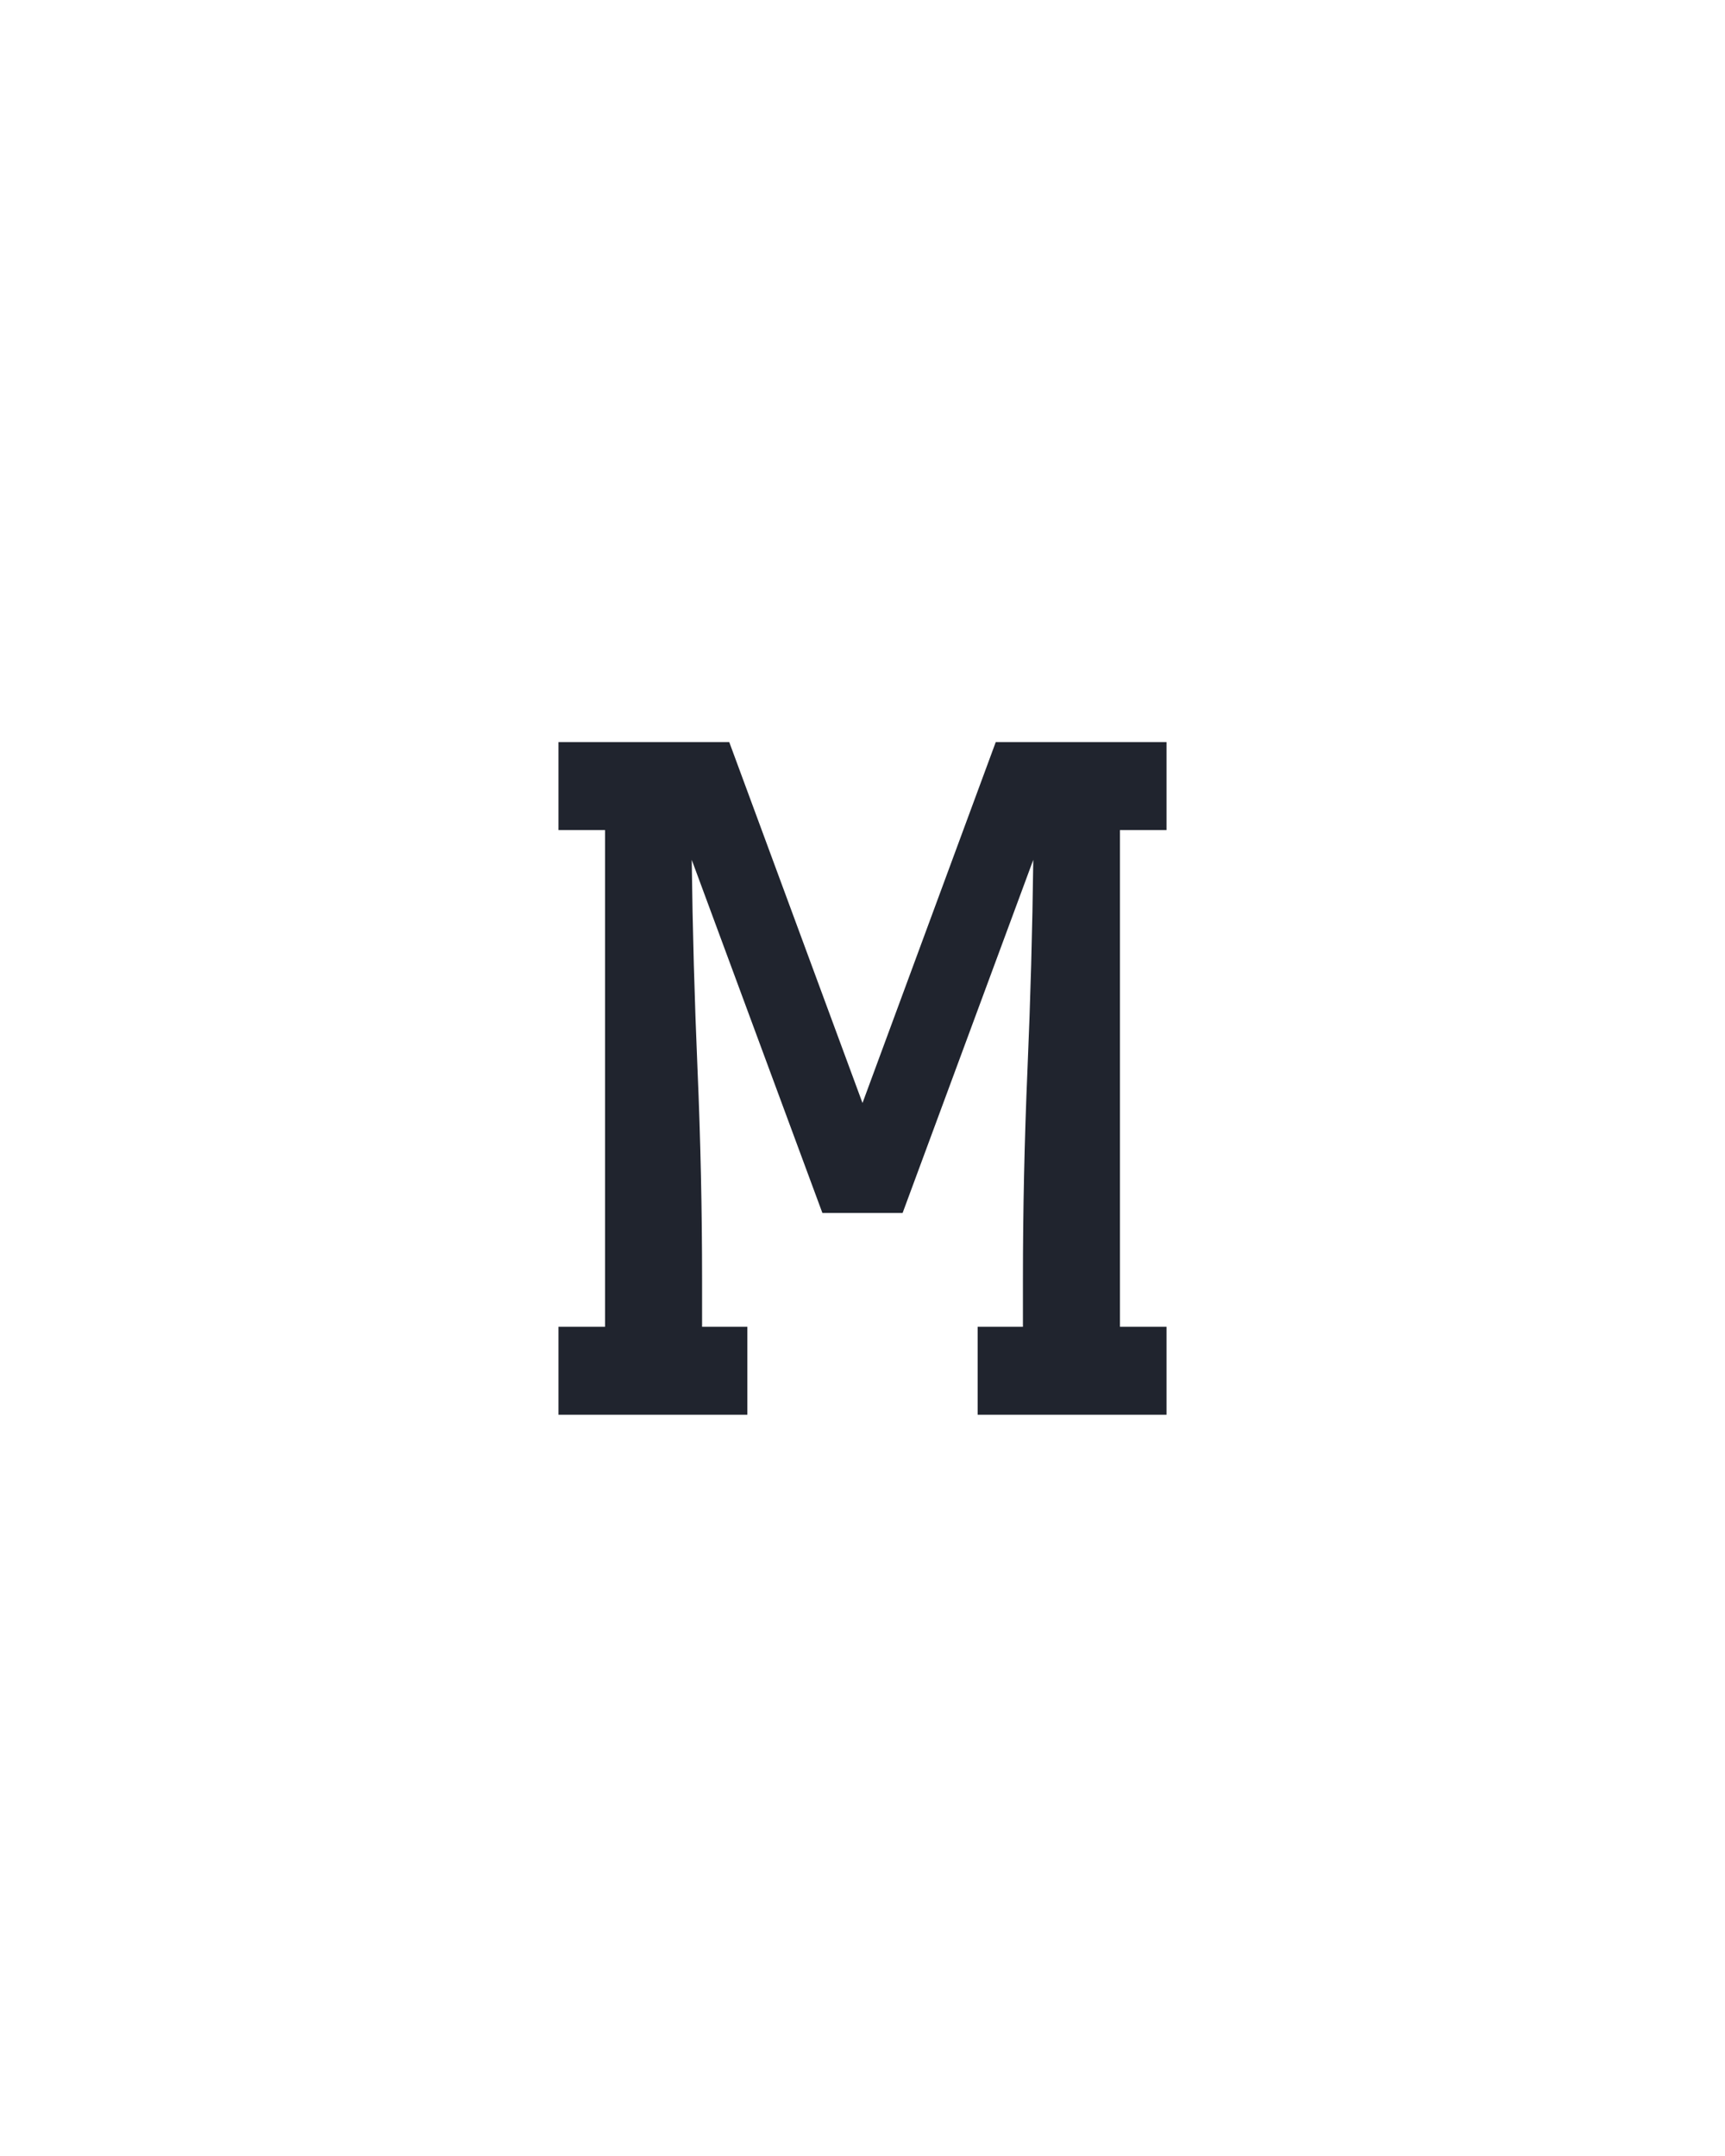 <?xml version="1.0" encoding="UTF-8" standalone="no"?>
<svg height="160" viewBox="0 0 128 160" width="128" xmlns="http://www.w3.org/2000/svg">
<defs>
<path d="M 15 0 L 15 -68 L 51 -68 L 51 -452 L 15 -452 L 15 -520 L 147 -520 L 250 -241 L 353 -520 L 485 -520 L 485 -452 L 449 -452 L 449 -68 L 485 -68 L 485 0 L 339 0 L 339 -68 L 374 -68 L 374 -104 Q 374 -185 377.5 -266.5 Q 381 -348 382 -429 L 281 -156 L 219 -156 L 118 -429 Q 119 -348 122.5 -266.5 Q 126 -185 126 -104 L 126 -68 L 161 -68 L 161 0 Z " id="path1"/>
</defs>
<g>
<g data-source-text="м" fill="#20242e" transform="translate(40 104.992) rotate(0) scale(0.096)">
<use href="#path1" transform="translate(0 0)"/>
</g>
</g>
</svg>